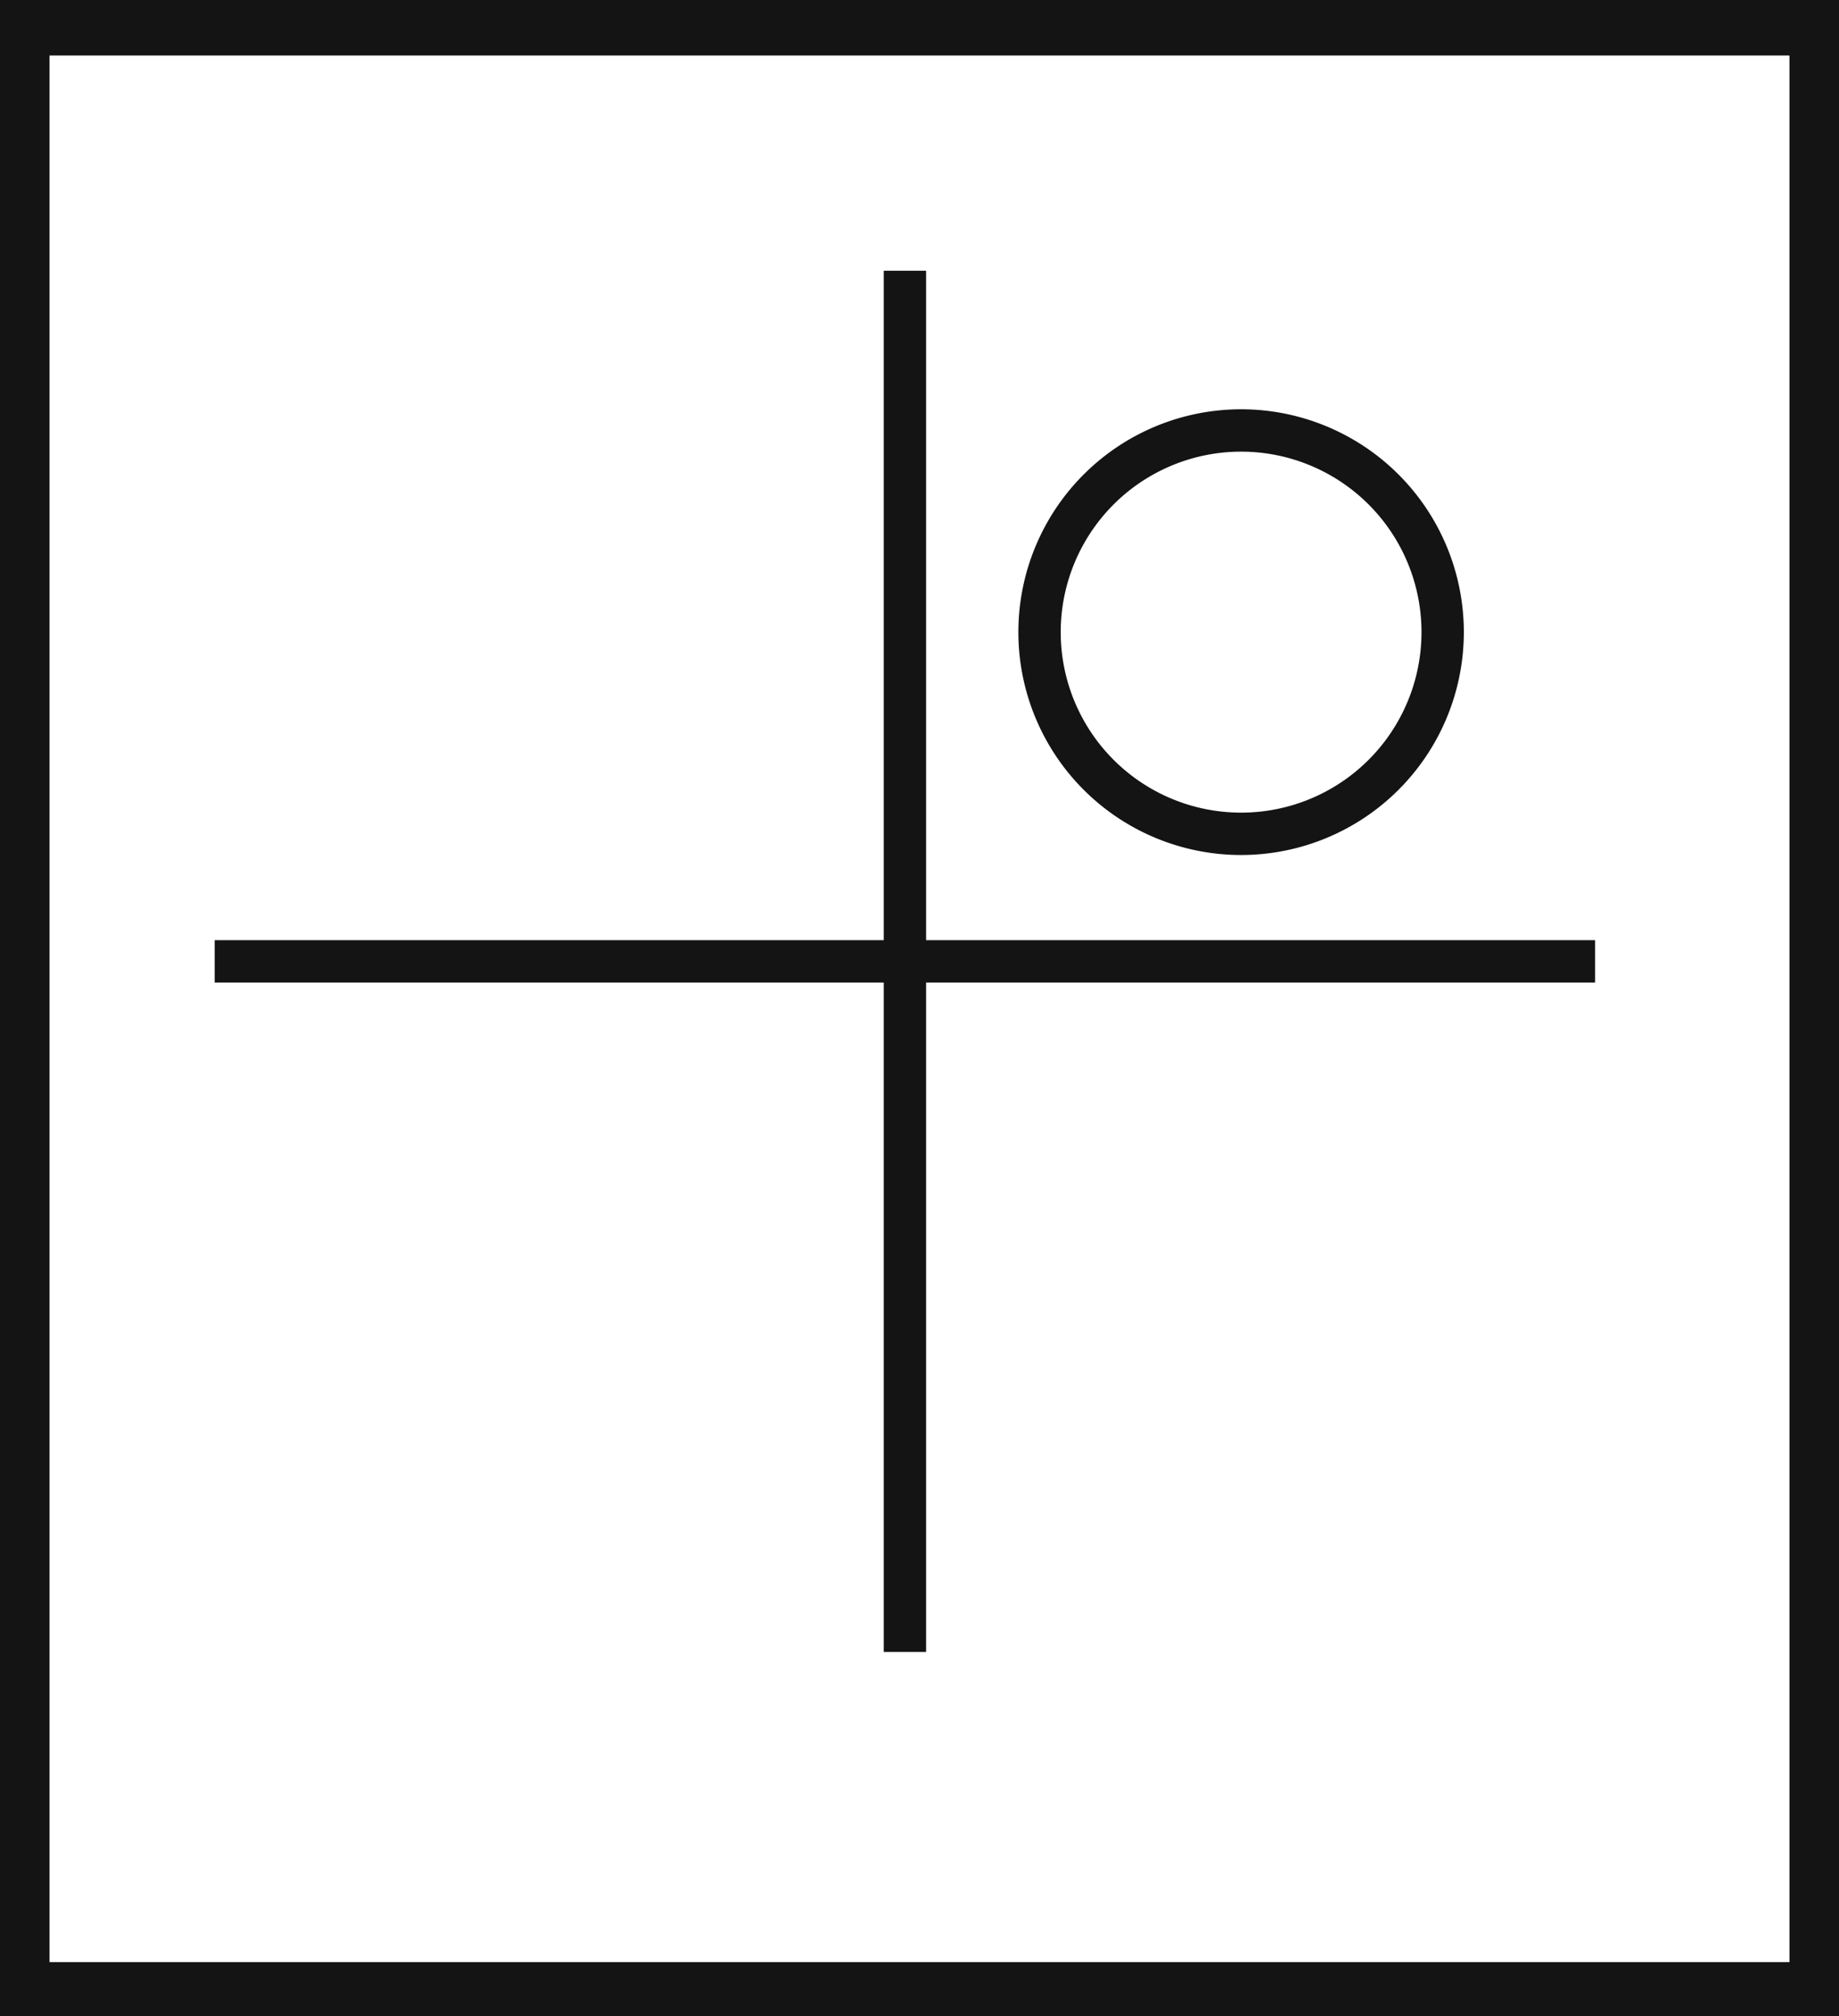 <svg xmlns="http://www.w3.org/2000/svg" viewBox="0 0 43.43 47.59"><defs><style>.cls-1{fill:#141414;}.cls-2{fill:none;stroke:#141414;stroke-miterlimit:10;}</style></defs><title>P6_</title><g id="Grafica"><path class="cls-1" d="M0,0V47.59H43.43V0ZM42.26,46.31H1.17v-45H42.26Z"/><line class="cls-2" x1="21.37" y1="6.39" x2="21.37" y2="38.99"/><line class="cls-2" x1="5.07" y1="22.69" x2="37.67" y2="22.69"/><path class="cls-2" d="M34.07,14.92a4.76,4.76,0,1,1-4.76-4.76A4.76,4.76,0,0,1,34.07,14.92Z"/></g></svg>